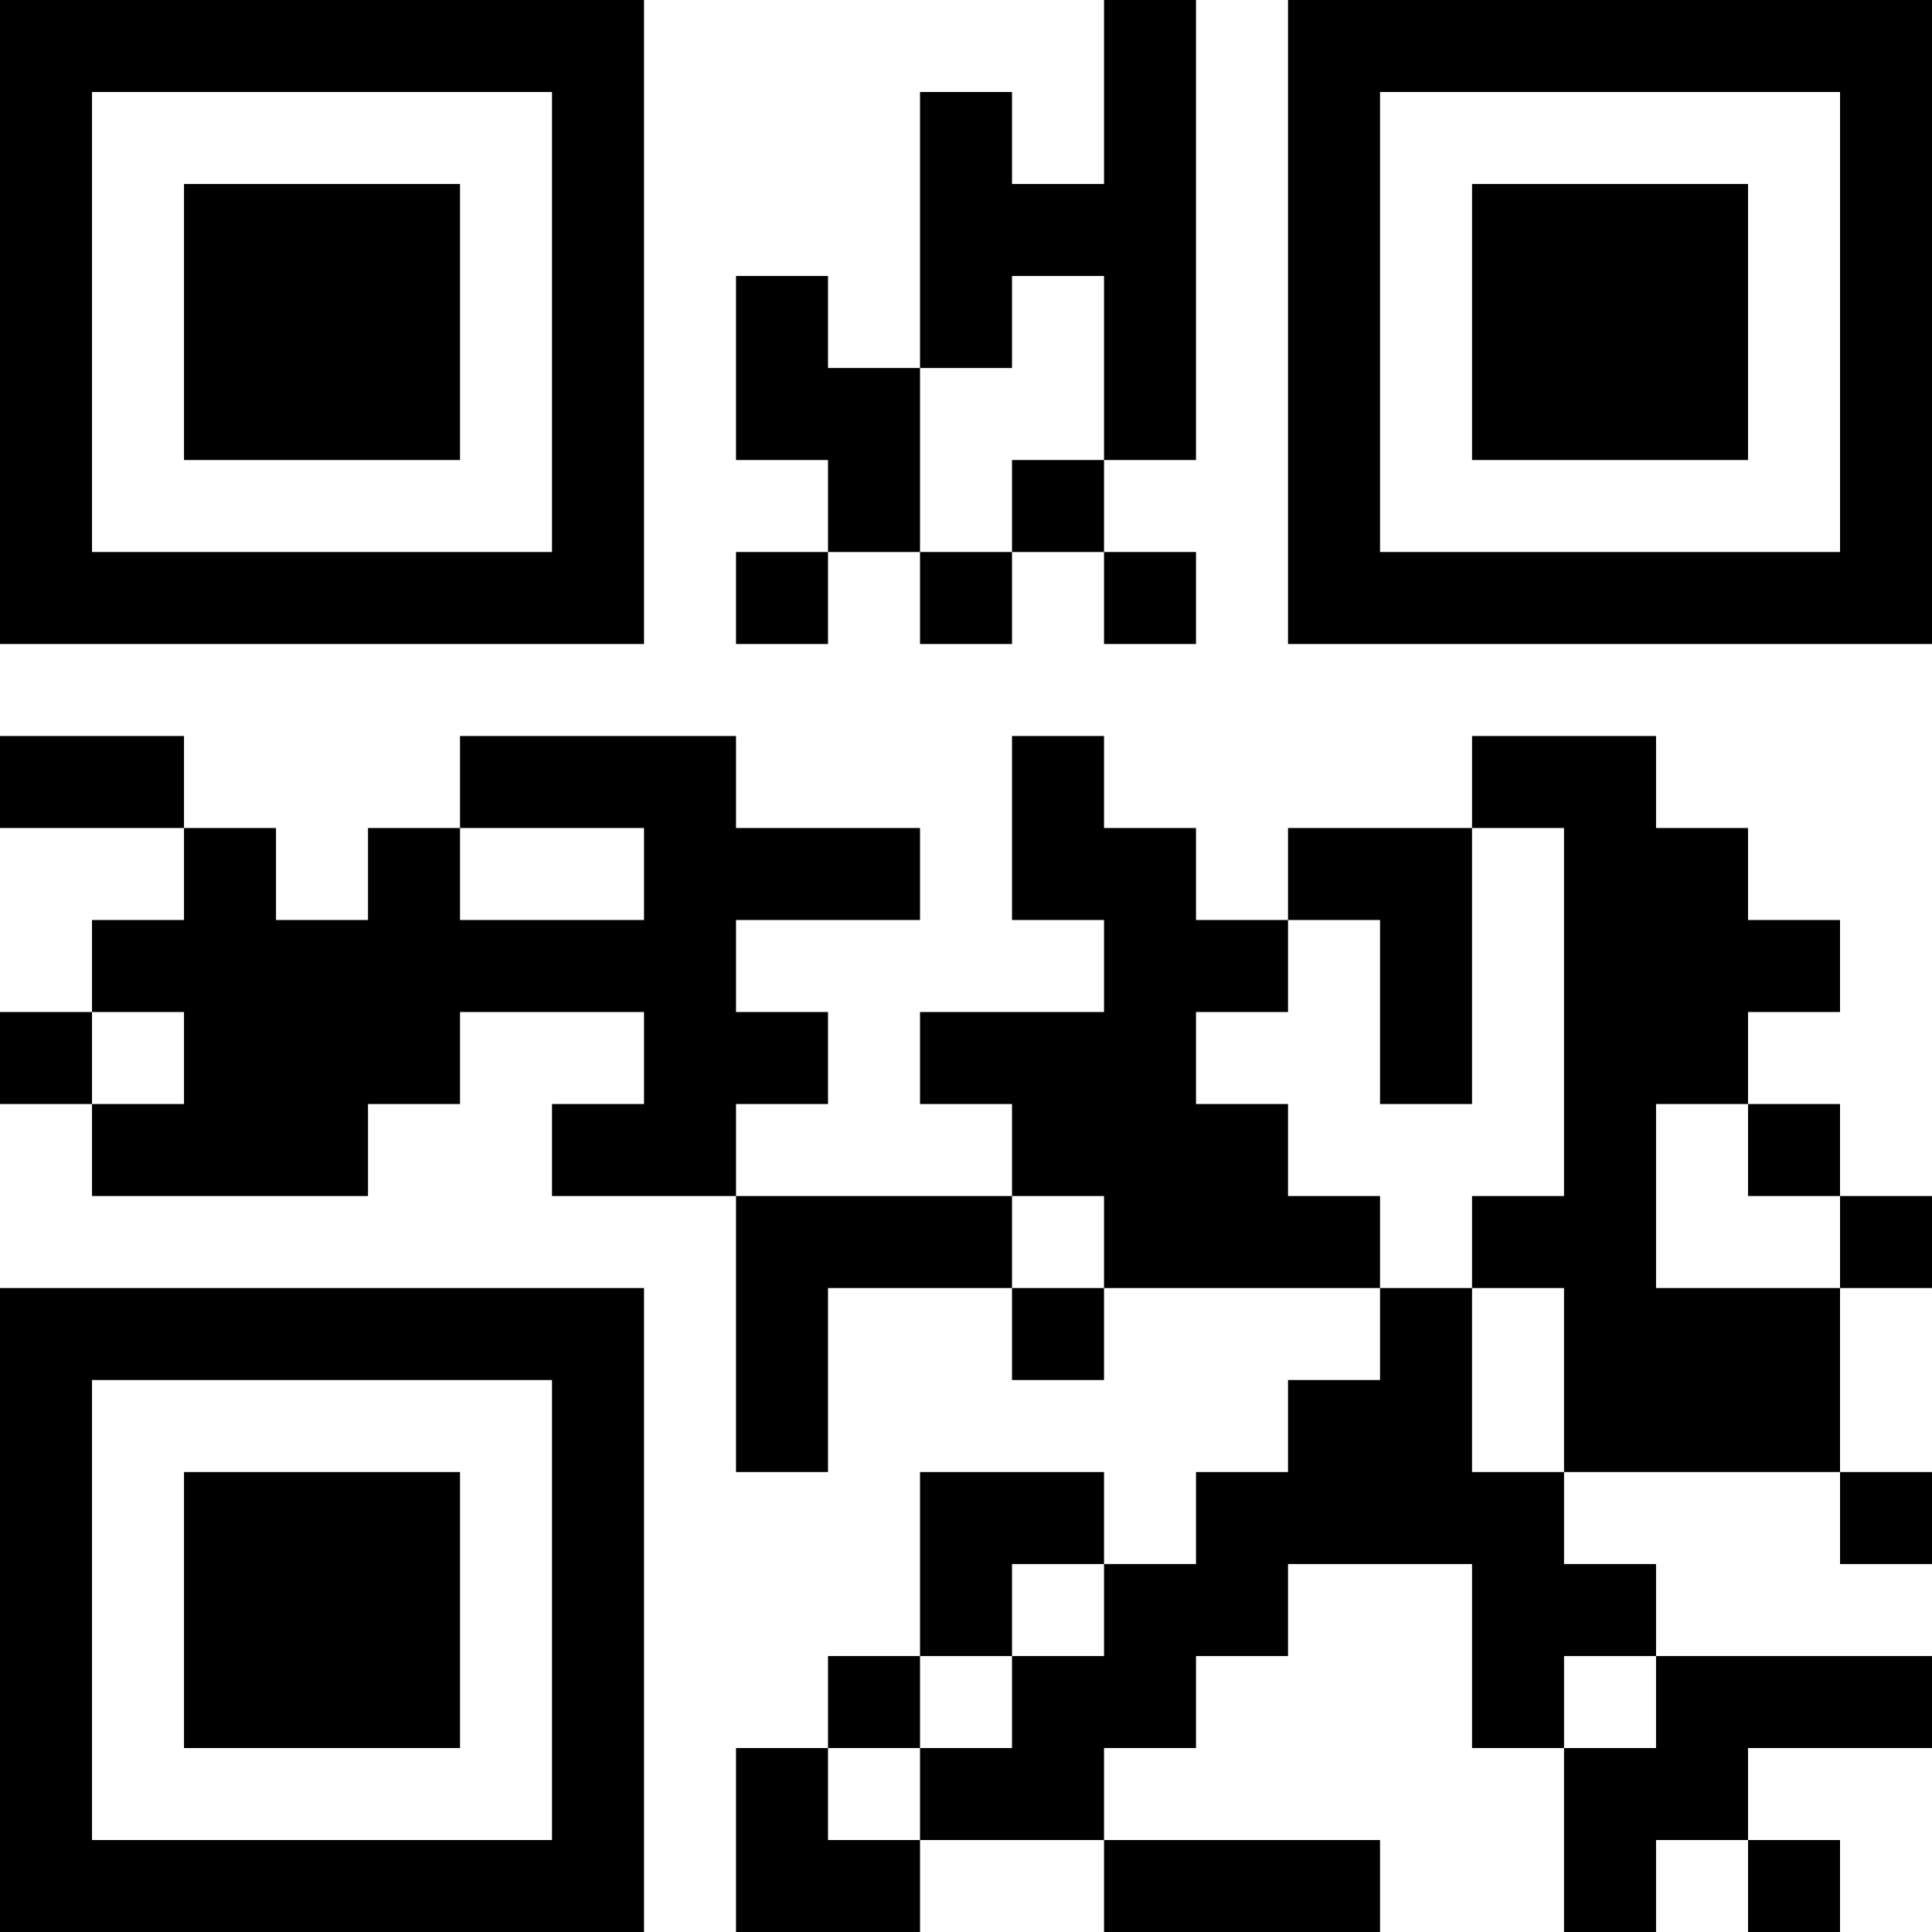 <?xml version="1.0" encoding="UTF-8"?>
<svg xmlns="http://www.w3.org/2000/svg" version="1.1" width="100" height="100" viewBox="0 0 100 100"><rect x="0" y="0" width="100" height="100" fill="#ffffff"/><g transform="scale(4.762)"><g transform="translate(0,0)"><path fill-rule="evenodd" d="M12 0L12 2L11 2L11 1L10 1L10 4L9 4L9 3L8 3L8 5L9 5L9 6L8 6L8 7L9 7L9 6L10 6L10 7L11 7L11 6L12 6L12 7L13 7L13 6L12 6L12 5L13 5L13 0ZM11 3L11 4L10 4L10 6L11 6L11 5L12 5L12 3ZM0 8L0 9L2 9L2 10L1 10L1 11L0 11L0 12L1 12L1 13L4 13L4 12L5 12L5 11L7 11L7 12L6 12L6 13L8 13L8 16L9 16L9 14L11 14L11 15L12 15L12 14L15 14L15 15L14 15L14 16L13 16L13 17L12 17L12 16L10 16L10 18L9 18L9 19L8 19L8 21L10 21L10 20L12 20L12 21L15 21L15 20L12 20L12 19L13 19L13 18L14 18L14 17L16 17L16 19L17 19L17 21L18 21L18 20L19 20L19 21L20 21L20 20L19 20L19 19L21 19L21 18L18 18L18 17L17 17L17 16L20 16L20 17L21 17L21 16L20 16L20 14L21 14L21 13L20 13L20 12L19 12L19 11L20 11L20 10L19 10L19 9L18 9L18 8L16 8L16 9L14 9L14 10L13 10L13 9L12 9L12 8L11 8L11 10L12 10L12 11L10 11L10 12L11 12L11 13L8 13L8 12L9 12L9 11L8 11L8 10L10 10L10 9L8 9L8 8L5 8L5 9L4 9L4 10L3 10L3 9L2 9L2 8ZM5 9L5 10L7 10L7 9ZM16 9L16 12L15 12L15 10L14 10L14 11L13 11L13 12L14 12L14 13L15 13L15 14L16 14L16 16L17 16L17 14L16 14L16 13L17 13L17 9ZM1 11L1 12L2 12L2 11ZM18 12L18 14L20 14L20 13L19 13L19 12ZM11 13L11 14L12 14L12 13ZM11 17L11 18L10 18L10 19L9 19L9 20L10 20L10 19L11 19L11 18L12 18L12 17ZM17 18L17 19L18 19L18 18ZM0 0L0 7L7 7L7 0ZM1 1L1 6L6 6L6 1ZM2 2L2 5L5 5L5 2ZM14 0L14 7L21 7L21 0ZM15 1L15 6L20 6L20 1ZM16 2L16 5L19 5L19 2ZM0 14L0 21L7 21L7 14ZM1 15L1 20L6 20L6 15ZM2 16L2 19L5 19L5 16Z" fill="#000000"/></g></g></svg>
